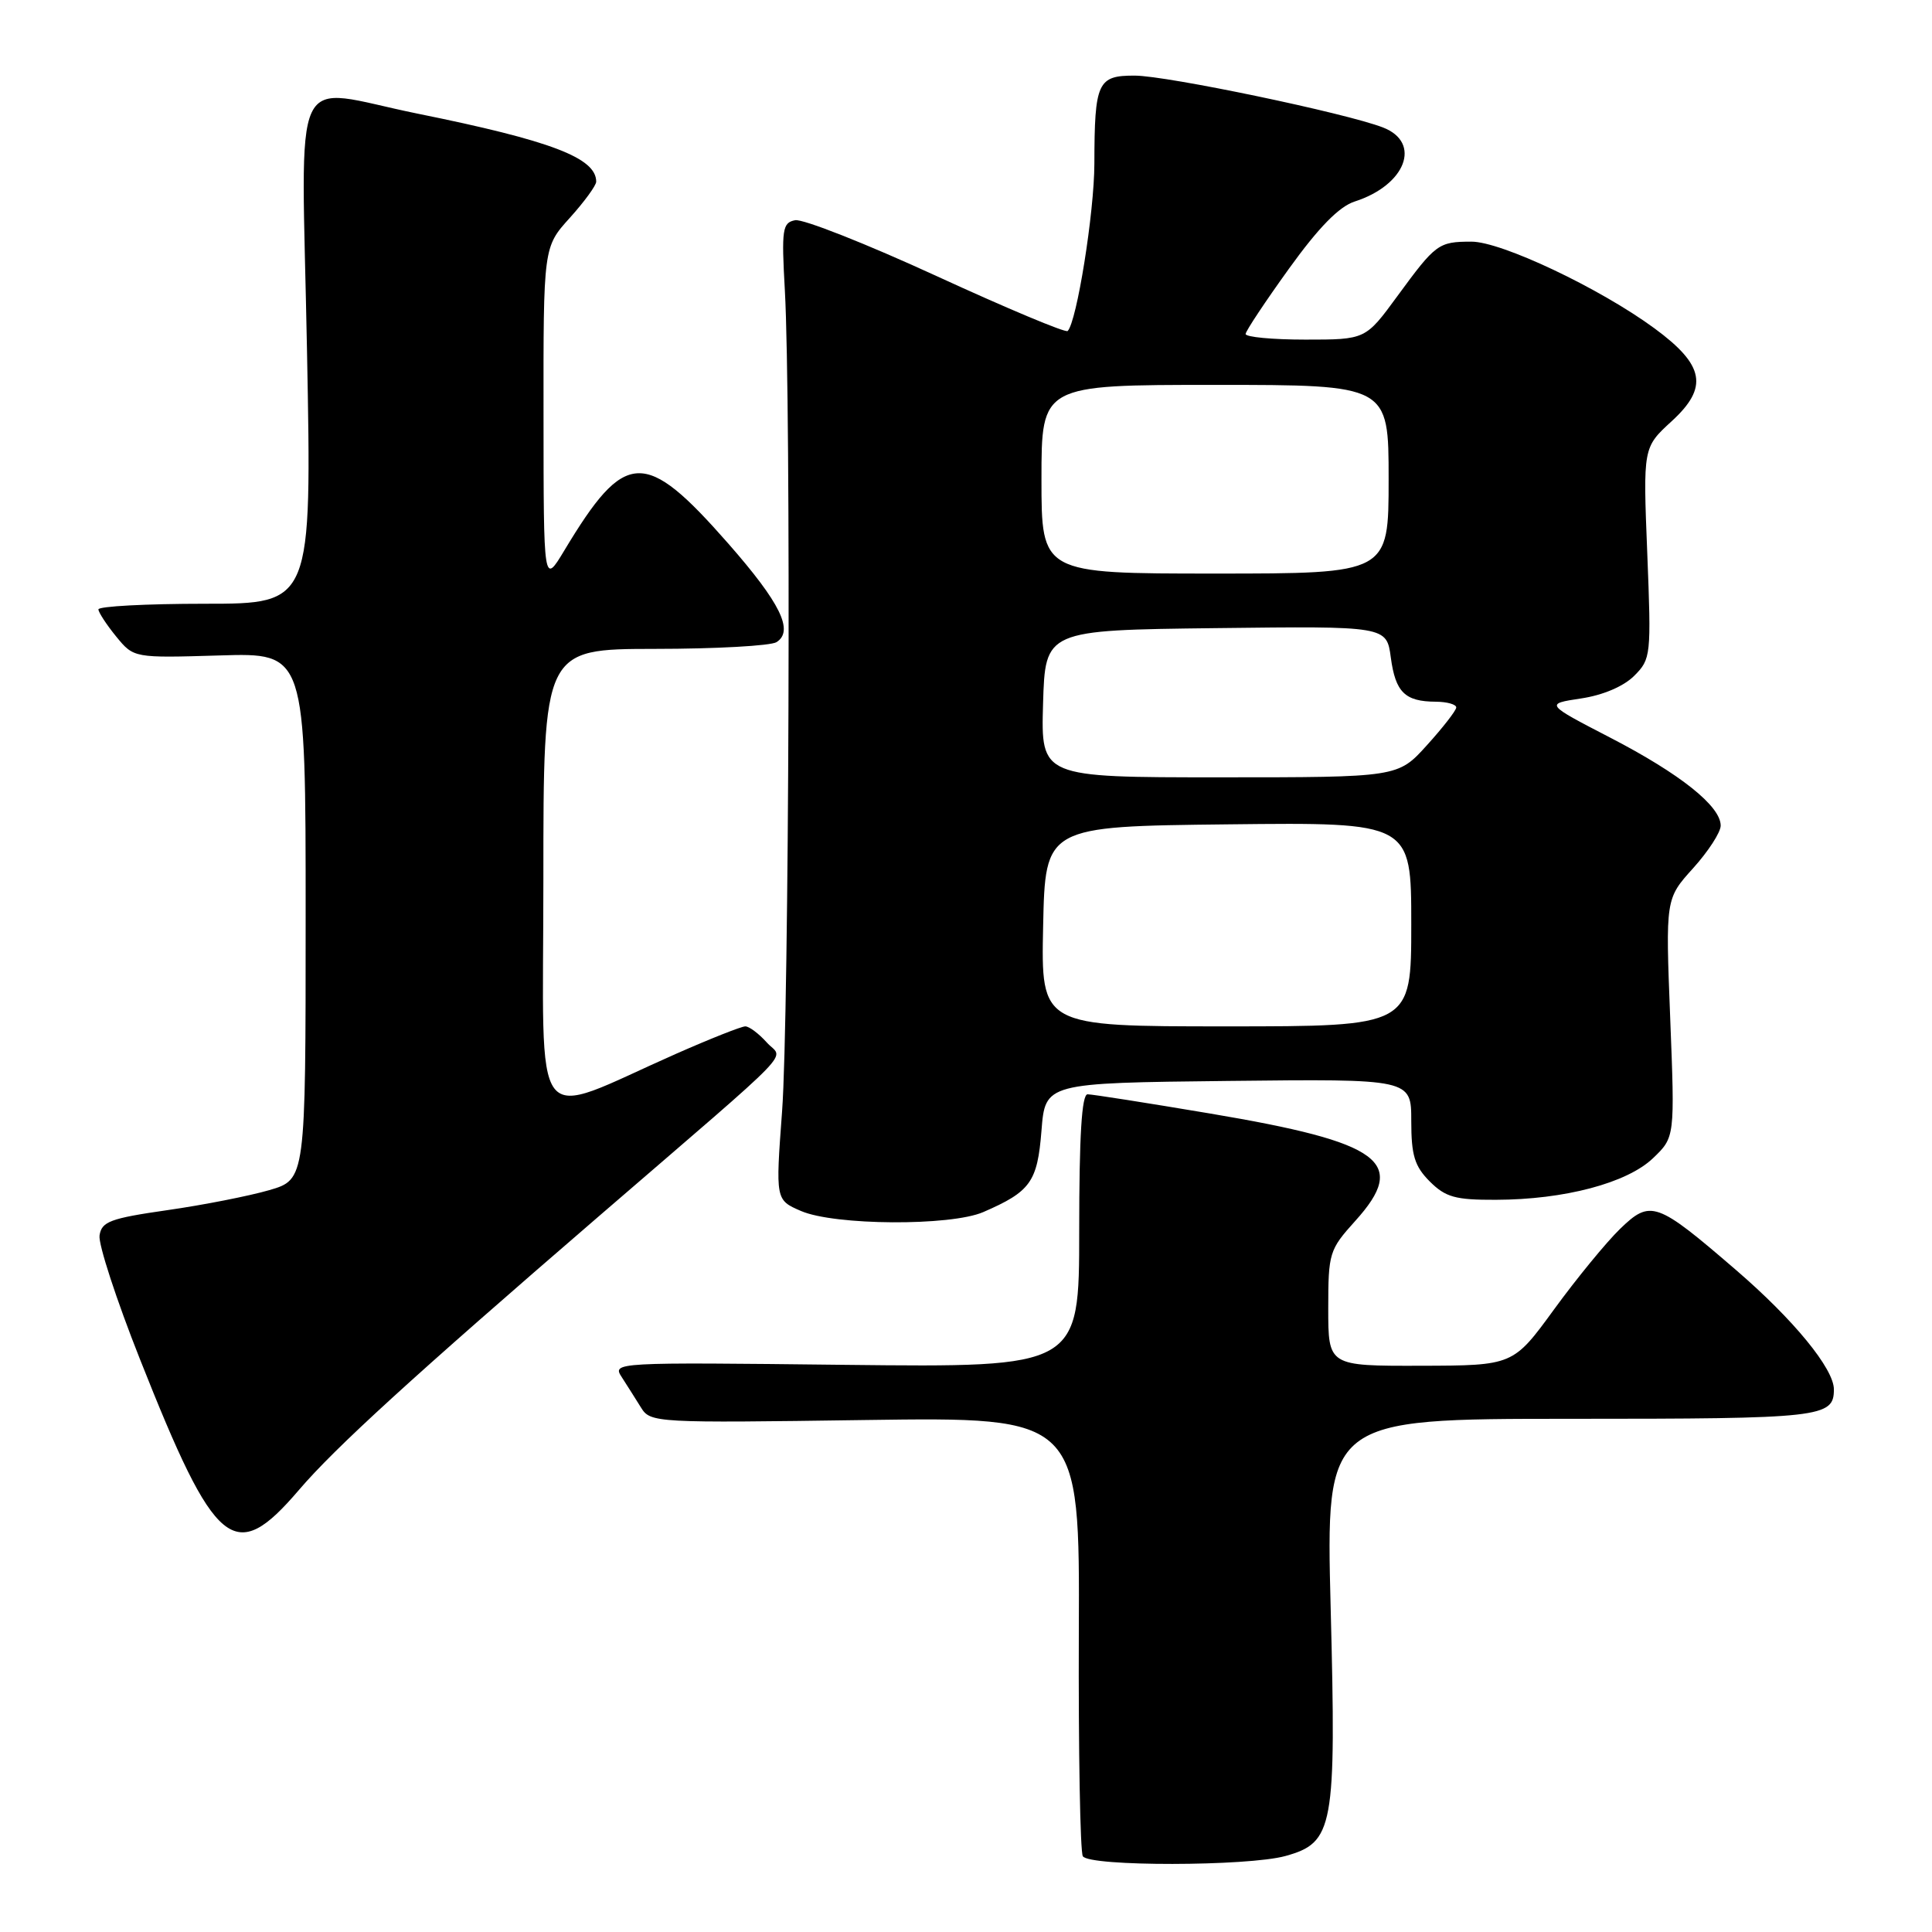 <?xml version="1.0" encoding="UTF-8" standalone="no"?>
<!DOCTYPE svg PUBLIC "-//W3C//DTD SVG 1.1//EN" "http://www.w3.org/Graphics/SVG/1.1/DTD/svg11.dtd" >
<svg xmlns="http://www.w3.org/2000/svg" xmlns:xlink="http://www.w3.org/1999/xlink" version="1.1" viewBox="0 0 256 256">
 <g >
 <path fill="currentColor"
d=" M 170.33 245.93 C 176.72 244.15 177.07 242.23 176.32 213.07 C 175.68 188.00 175.68 188.00 208.14 188.00 C 241.41 188.00 243.00 187.82 243.00 184.10 C 243.00 181.37 237.68 174.87 230.04 168.29 C 219.48 159.19 218.71 158.92 214.65 162.85 C 212.84 164.61 208.91 169.40 205.93 173.49 C 200.50 180.94 200.50 180.94 188.25 180.97 C 176.00 181.00 176.00 181.00 176.00 173.37 C 176.00 166.03 176.14 165.59 179.56 161.80 C 186.64 153.97 183.16 151.39 160.36 147.55 C 152.04 146.15 144.73 145.00 144.11 145.00 C 143.34 145.00 143.00 150.46 143.00 163.10 C 143.00 181.19 143.00 181.19 112.05 180.85 C 81.29 180.50 81.10 180.51 82.40 182.50 C 83.11 183.60 84.26 185.42 84.95 186.53 C 86.18 188.52 86.91 188.56 114.64 188.16 C 143.07 187.76 143.07 187.76 142.95 216.34 C 142.89 232.06 143.13 245.39 143.48 245.96 C 144.33 247.34 165.35 247.31 170.33 245.93 Z  M 39.61 197.43 C 44.38 191.84 54.76 182.37 79.35 161.16 C 106.43 137.80 103.76 140.56 101.60 138.13 C 100.55 136.96 99.27 136.00 98.76 136.00 C 98.24 136.00 94.15 137.62 89.66 139.60 C 69.98 148.29 72.00 150.93 72.00 116.49 C 72.00 86.00 72.00 86.00 86.75 85.98 C 94.86 85.98 102.12 85.57 102.89 85.09 C 105.23 83.60 103.42 79.91 96.48 72.00 C 85.41 59.40 82.85 59.51 74.77 72.95 C 72.03 77.50 72.03 77.50 72.02 55.12 C 72.00 32.74 72.00 32.74 75.50 28.87 C 77.42 26.74 79.00 24.58 79.00 24.07 C 79.00 20.92 73.03 18.64 55.34 15.06 C 38.15 11.57 39.95 7.71 40.68 46.50 C 41.32 80.00 41.32 80.00 27.16 80.00 C 19.37 80.00 13.02 80.34 13.04 80.75 C 13.06 81.16 14.12 82.78 15.40 84.35 C 17.73 87.19 17.73 87.19 29.11 86.85 C 40.50 86.50 40.50 86.50 40.50 121.40 C 40.50 156.29 40.50 156.29 35.68 157.70 C 33.02 158.47 26.95 159.67 22.18 160.35 C 14.59 161.44 13.46 161.87 13.19 163.71 C 13.02 164.87 15.43 172.25 18.54 180.09 C 28.57 205.42 31.04 207.45 39.61 197.43 Z  M 130.28 160.61 C 136.55 157.89 137.46 156.63 138.00 149.83 C 138.50 143.50 138.50 143.50 162.75 143.23 C 187.00 142.96 187.00 142.96 187.00 148.53 C 187.00 153.10 187.44 154.53 189.45 156.55 C 191.55 158.64 192.84 159.00 198.20 158.98 C 207.29 158.96 215.60 156.76 219.04 153.46 C 221.93 150.69 221.93 150.69 221.31 134.89 C 220.69 119.09 220.69 119.09 224.35 115.04 C 226.36 112.81 228.00 110.28 228.00 109.40 C 228.00 106.81 222.63 102.54 213.38 97.75 C 204.73 93.27 204.73 93.27 209.49 92.55 C 212.39 92.12 215.14 90.95 216.54 89.55 C 218.76 87.33 218.81 86.88 218.27 73.28 C 217.71 59.29 217.71 59.29 221.51 55.81 C 226.41 51.32 225.87 48.39 219.23 43.51 C 211.99 38.19 198.92 32.00 194.96 32.02 C 190.59 32.03 190.25 32.29 185.15 39.25 C 180.94 45.00 180.94 45.00 172.97 45.00 C 168.59 45.00 165.02 44.66 165.05 44.25 C 165.08 43.84 167.67 39.94 170.81 35.58 C 174.74 30.12 177.45 27.36 179.51 26.70 C 186.27 24.53 188.42 18.89 183.25 16.89 C 178.36 14.99 154.62 10.03 150.37 10.02 C 145.44 10.00 145.03 10.88 145.01 21.68 C 145.00 28.14 142.68 42.65 141.47 43.86 C 141.21 44.13 133.39 40.85 124.10 36.58 C 114.81 32.31 106.38 28.98 105.36 29.18 C 103.67 29.51 103.54 30.35 104.00 38.52 C 104.83 53.51 104.56 134.71 103.63 147.25 C 102.76 159.00 102.76 159.00 106.13 160.46 C 110.58 162.39 125.95 162.48 130.28 160.61 Z  M 138.22 122.75 C 138.50 109.50 138.50 109.50 162.75 109.23 C 187.00 108.96 187.00 108.96 187.00 122.48 C 187.00 136.00 187.00 136.00 162.47 136.00 C 137.94 136.00 137.94 136.00 138.22 122.75 Z  M 138.21 93.25 C 138.50 83.50 138.50 83.50 161.12 83.23 C 183.73 82.96 183.73 82.96 184.29 87.13 C 184.91 91.73 186.16 92.96 190.25 92.98 C 191.76 92.99 192.98 93.34 192.96 93.75 C 192.94 94.16 191.19 96.41 189.07 98.75 C 185.23 103.00 185.23 103.00 161.58 103.00 C 137.93 103.00 137.93 103.00 138.21 93.25 Z  M 138.00 63.50 C 138.00 51.00 138.00 51.00 161.00 51.00 C 184.00 51.00 184.00 51.00 184.00 63.50 C 184.00 76.00 184.00 76.00 161.00 76.00 C 138.00 76.00 138.00 76.00 138.00 63.50 Z "/>
</g>
</svg>
